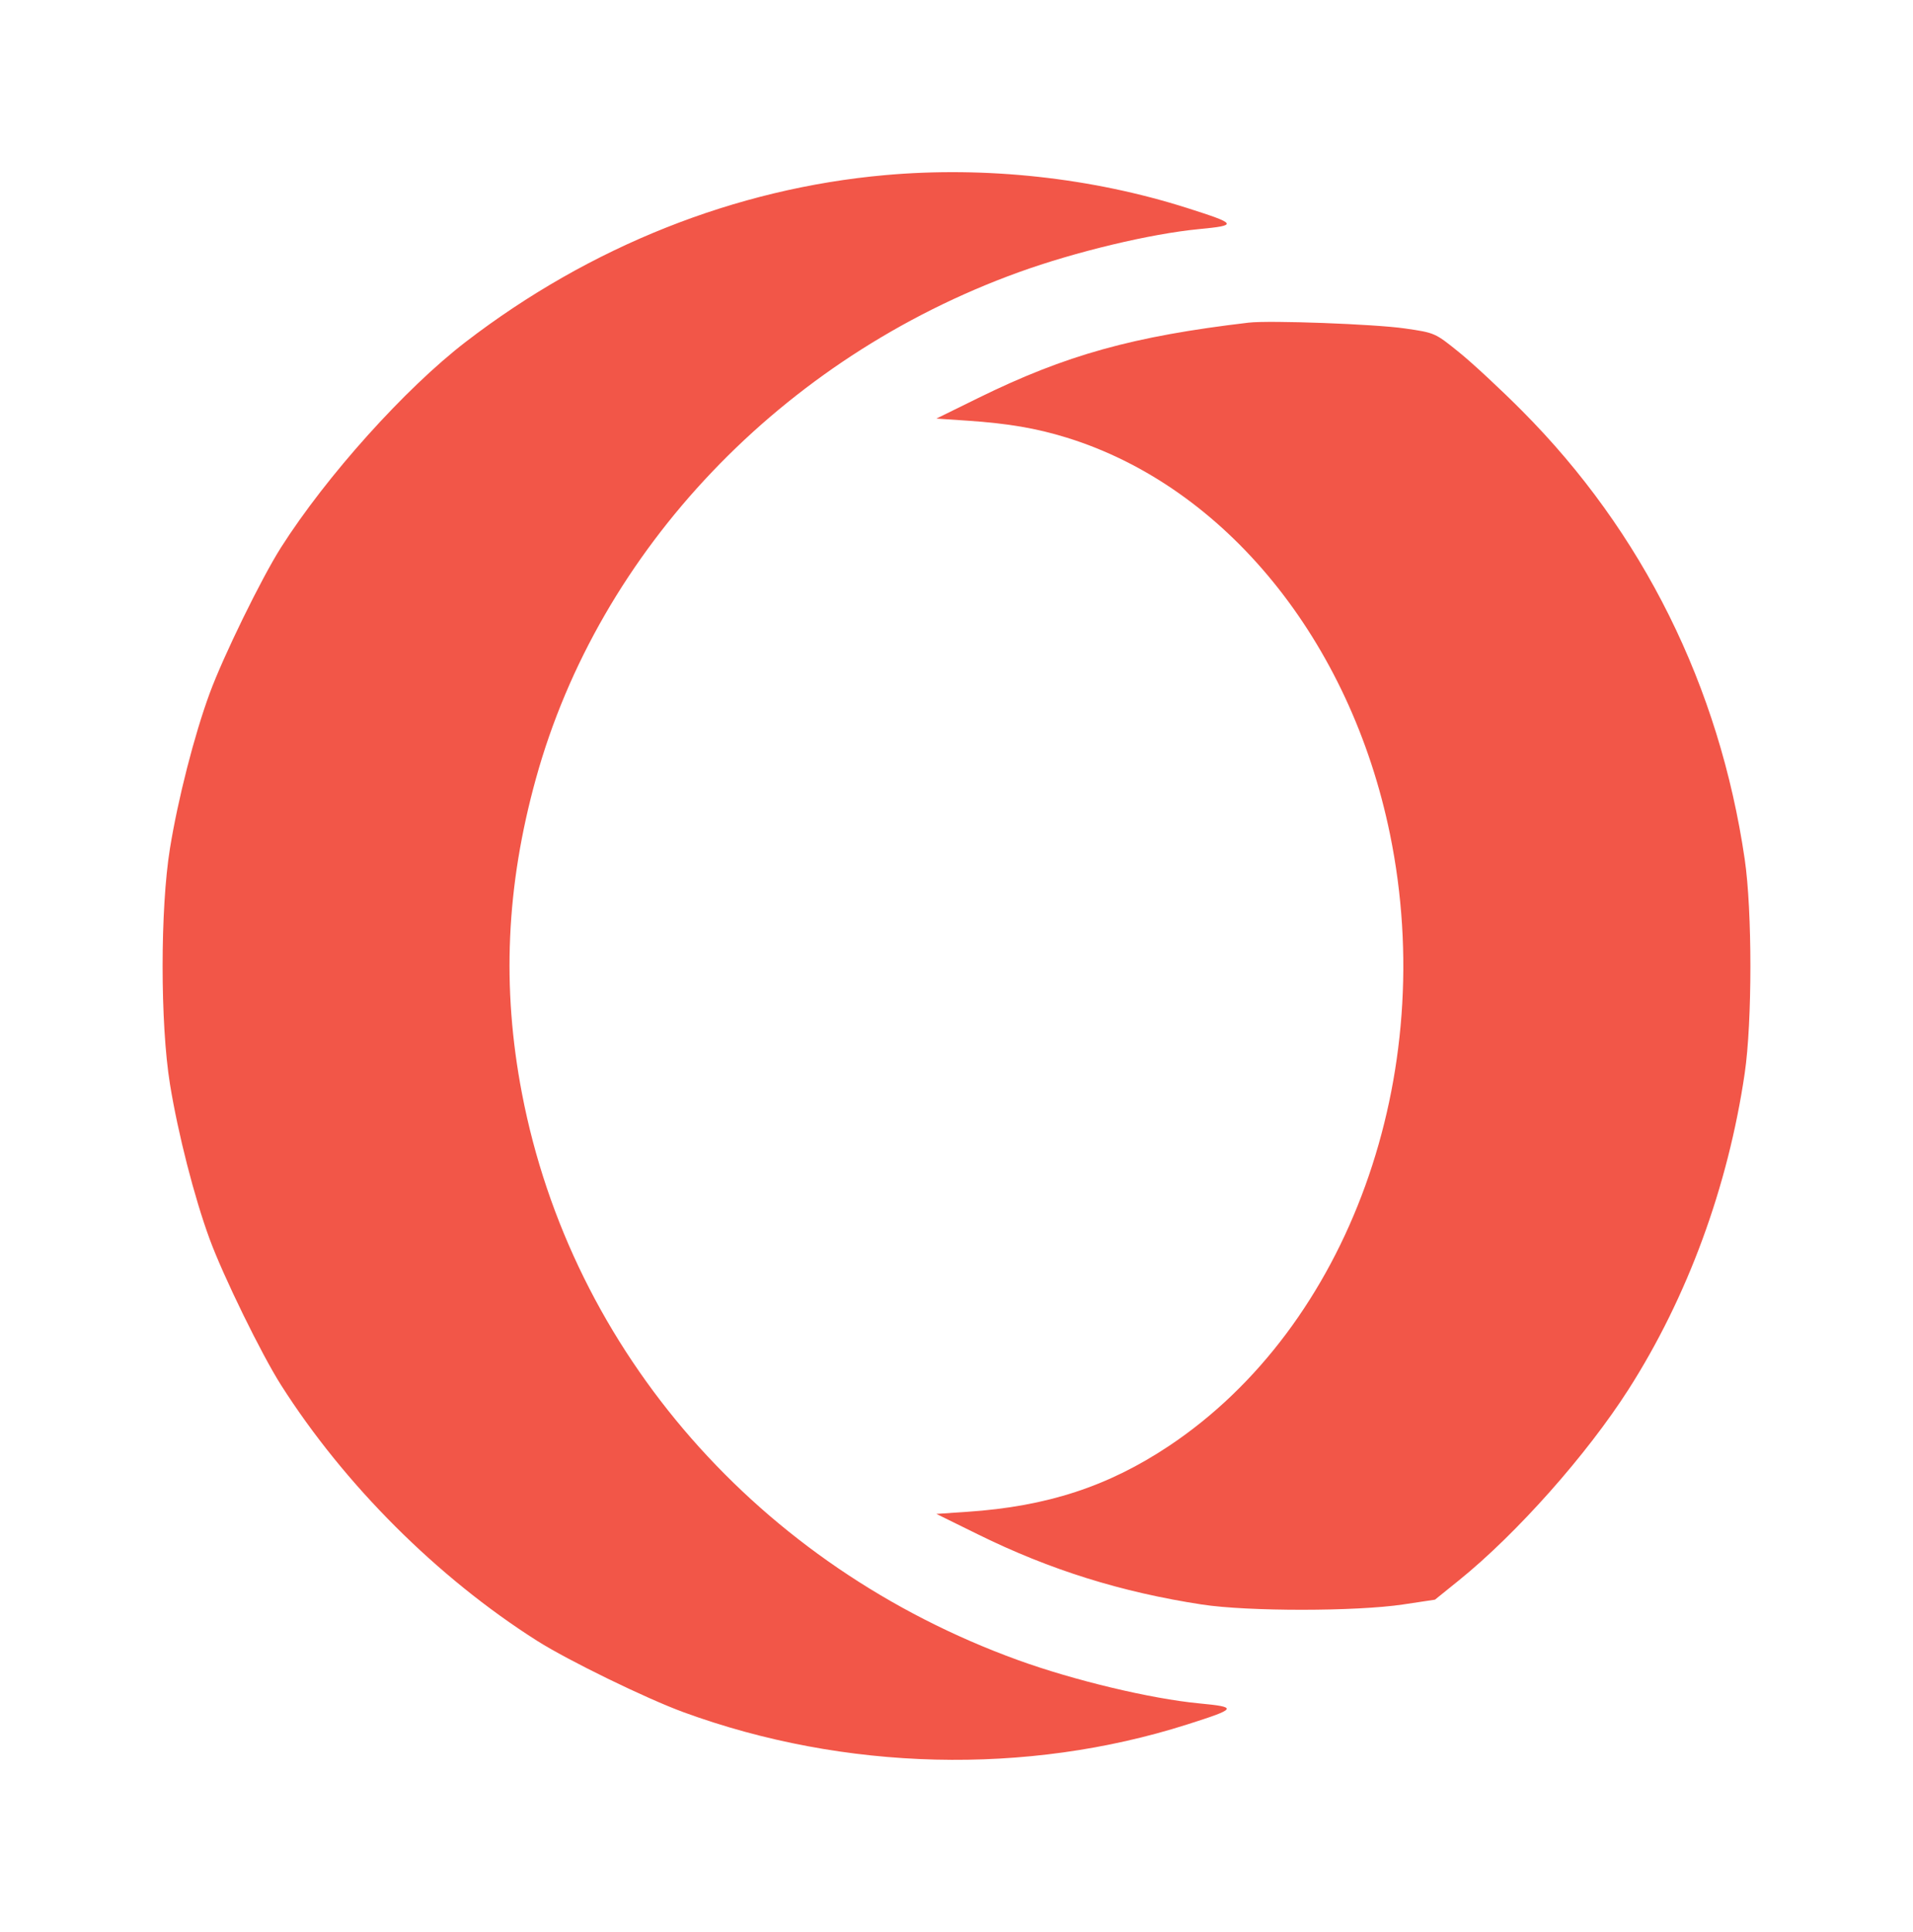 <svg width="100" height="101" viewBox="0 0 100 101" fill="none" xmlns="http://www.w3.org/2000/svg">
<path fill-rule="evenodd" clip-rule="evenodd" d="M46.266 9.155C38.445 9.853 30.84 12.878 24.34 17.877C21.177 20.31 17.067 24.884 14.693 28.614C13.668 30.225 11.671 34.308 10.956 36.257C10.156 38.435 9.304 41.765 8.885 44.349C8.372 47.511 8.372 53.514 8.885 56.677C9.304 59.26 10.156 62.59 10.956 64.768C11.671 66.717 13.668 70.8 14.693 72.411C18.008 77.62 22.86 82.466 28.076 85.777C29.689 86.801 33.778 88.795 35.728 89.509C44.149 92.591 53.665 92.823 62.061 90.15C64.681 89.315 64.721 89.244 62.671 89.047C60.145 88.804 56.14 87.846 53.216 86.786C39.68 81.877 29.875 70.675 27.285 57.163C26.223 51.623 26.458 46.328 28.016 40.699C31.327 28.729 40.877 18.711 53.244 14.235C56.208 13.162 60.136 12.222 62.671 11.978C64.721 11.781 64.681 11.71 62.061 10.875C57.079 9.289 51.534 8.685 46.266 9.155ZM65.27 16.867C59.224 17.579 55.708 18.559 51.139 20.805L48.947 21.883L50.571 21.992C52.694 22.135 54.174 22.387 55.761 22.878C64.038 25.436 70.586 33.471 72.662 43.619C75.238 56.207 70.494 69.335 61.11 75.588C57.929 77.708 54.731 78.753 50.571 79.033L48.947 79.143L51.139 80.222C54.894 82.072 58.611 83.234 62.833 83.881C65.233 84.249 70.892 84.246 73.348 83.877L75.011 83.627L76.272 82.609C79.286 80.173 82.948 76.05 85.131 72.632C88.21 67.813 90.334 62.032 91.203 56.109C91.599 53.41 91.599 47.615 91.203 44.916C89.877 35.874 85.875 27.814 79.562 21.474C78.446 20.352 76.965 18.976 76.271 18.416C75.011 17.398 75.008 17.397 73.429 17.169C71.86 16.942 66.36 16.739 65.27 16.867Z" fill="#F25648"/>
</svg>
